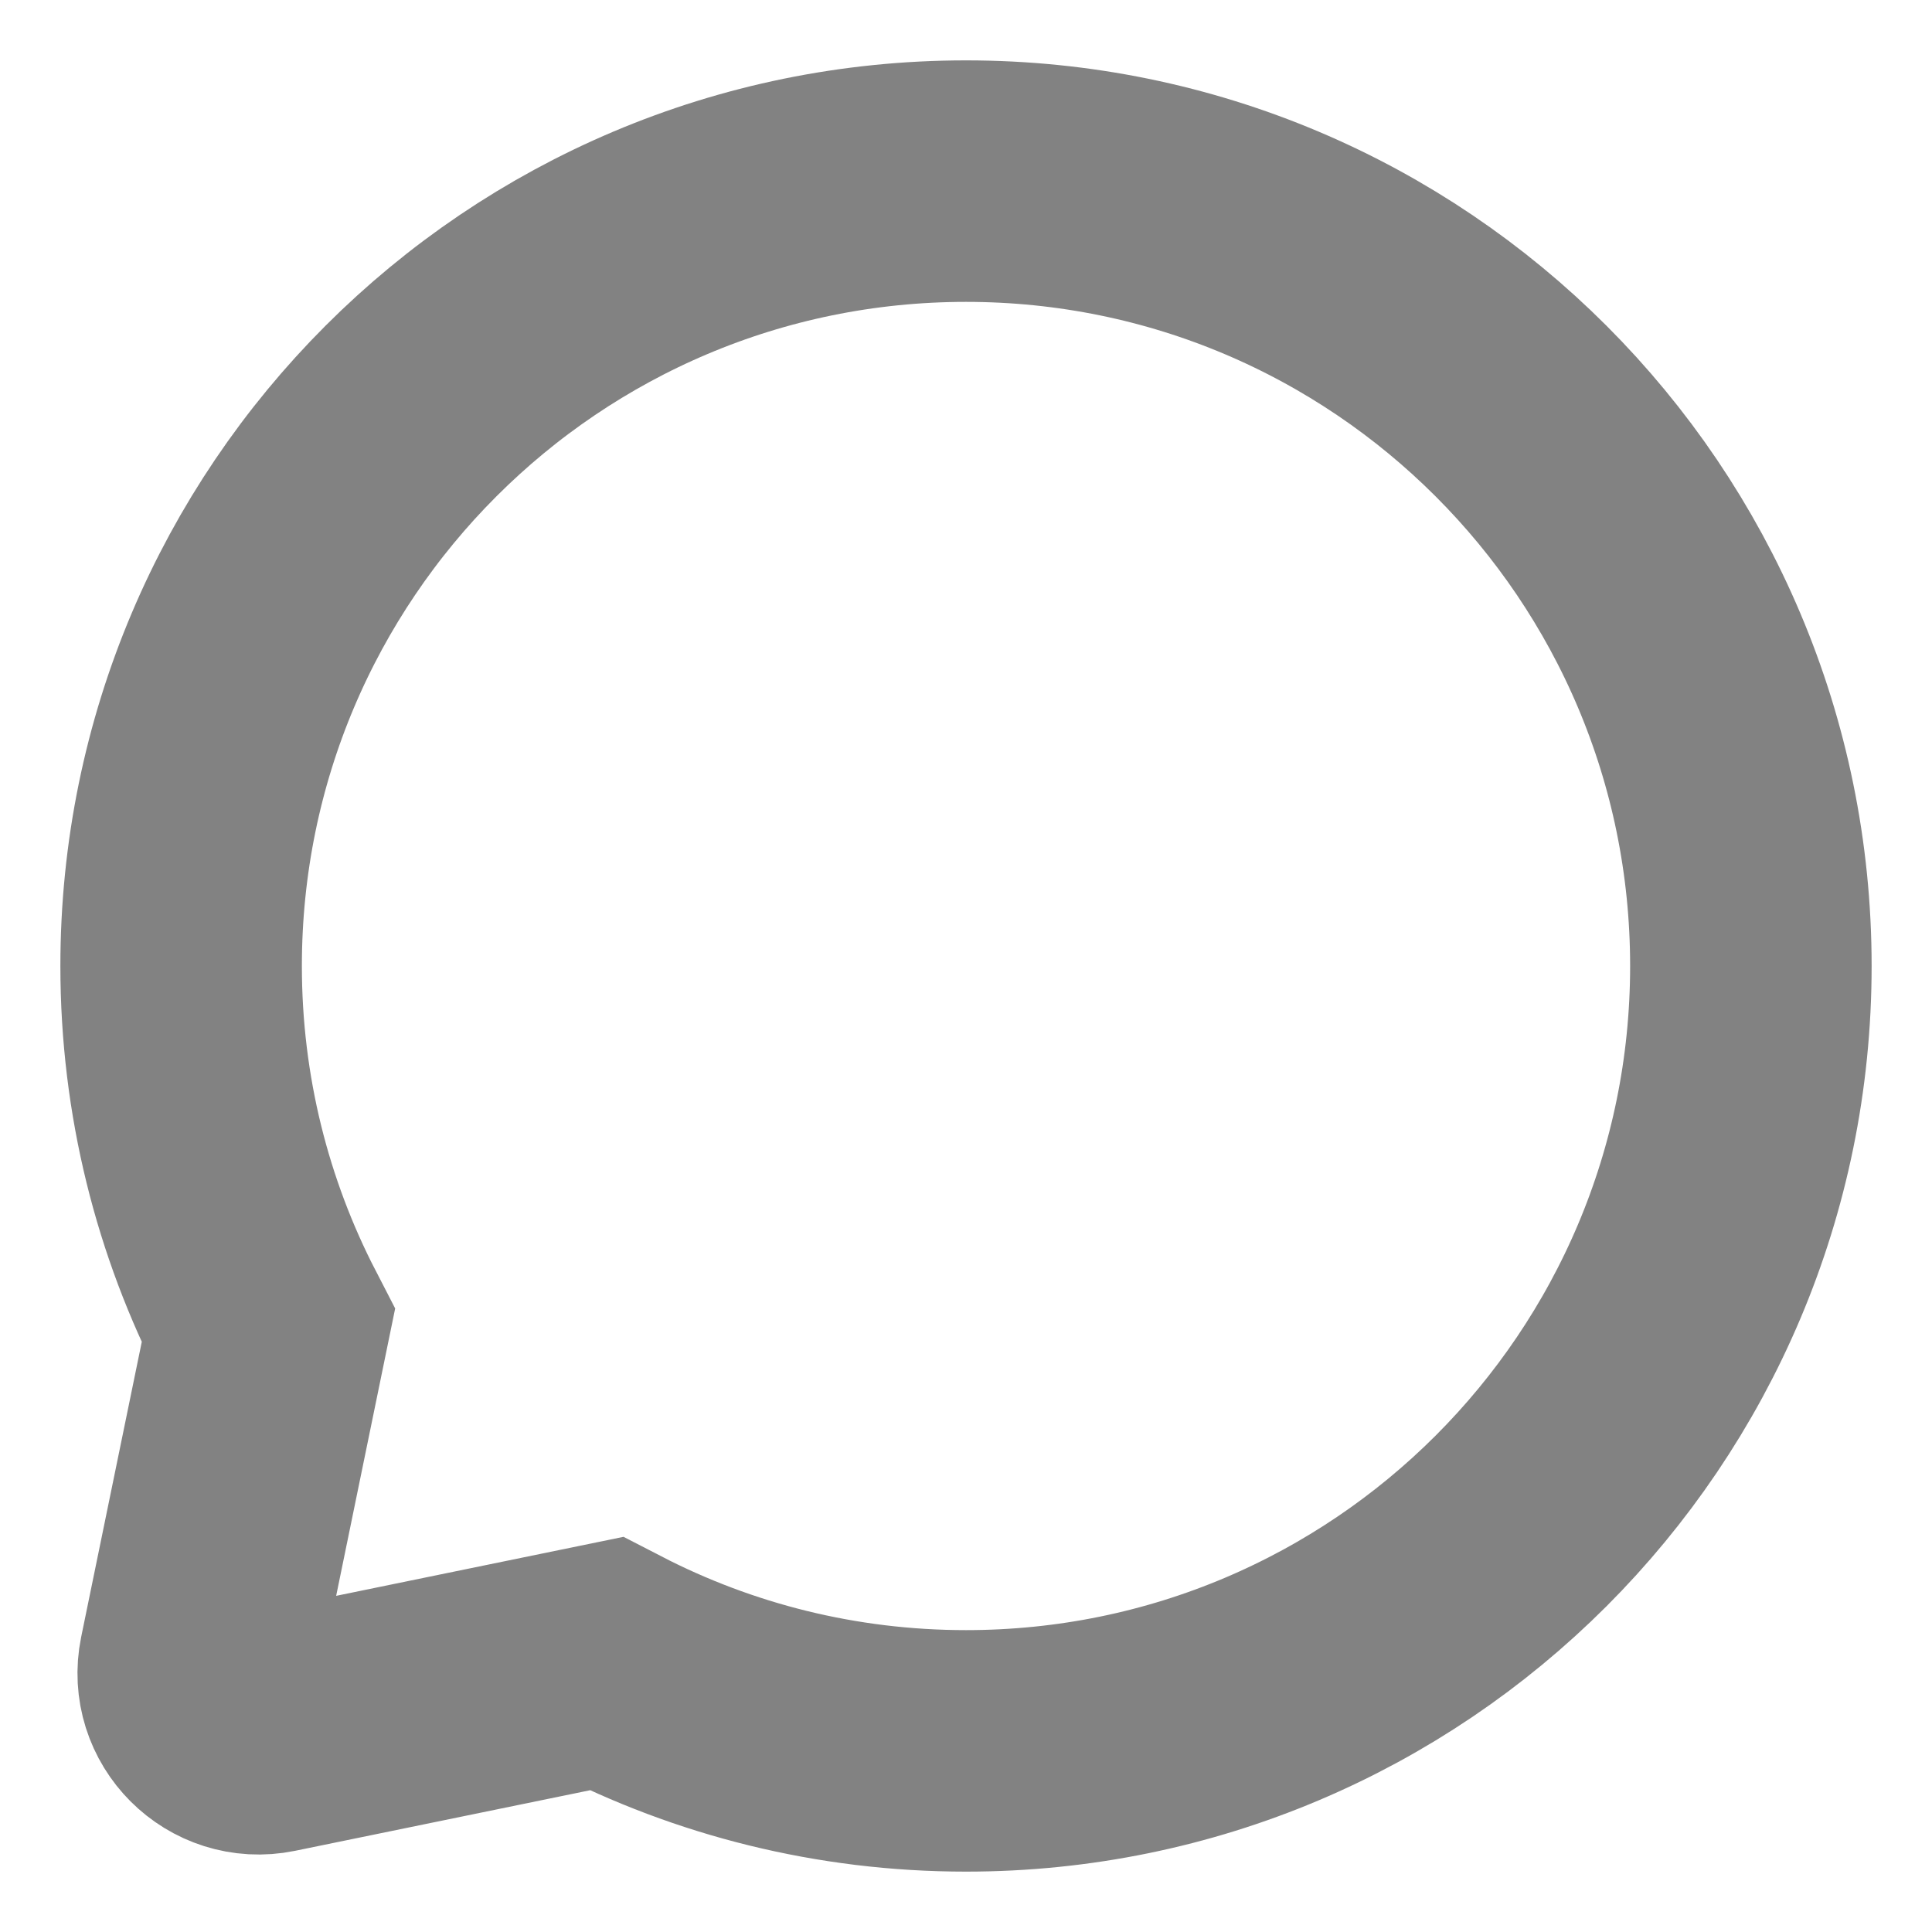 <svg width="16" height="16" viewBox="0 0 16 16" fill="none" xmlns="http://www.w3.org/2000/svg">
<path d="M8 14.5C11.59 14.5 14.5 11.59 14.5 8C14.5 4.41 11.59 1.5 8 1.5C4.41 1.5 1.5 4.41 1.5 8C1.5 9.074 1.761 10.088 2.222 10.981L1.652 13.757C1.58 14.109 1.891 14.42 2.243 14.348L5.019 13.778C5.912 14.239 6.926 14.5 8 14.5Z" stroke="#828282" stroke-width="2"/>
</svg>
